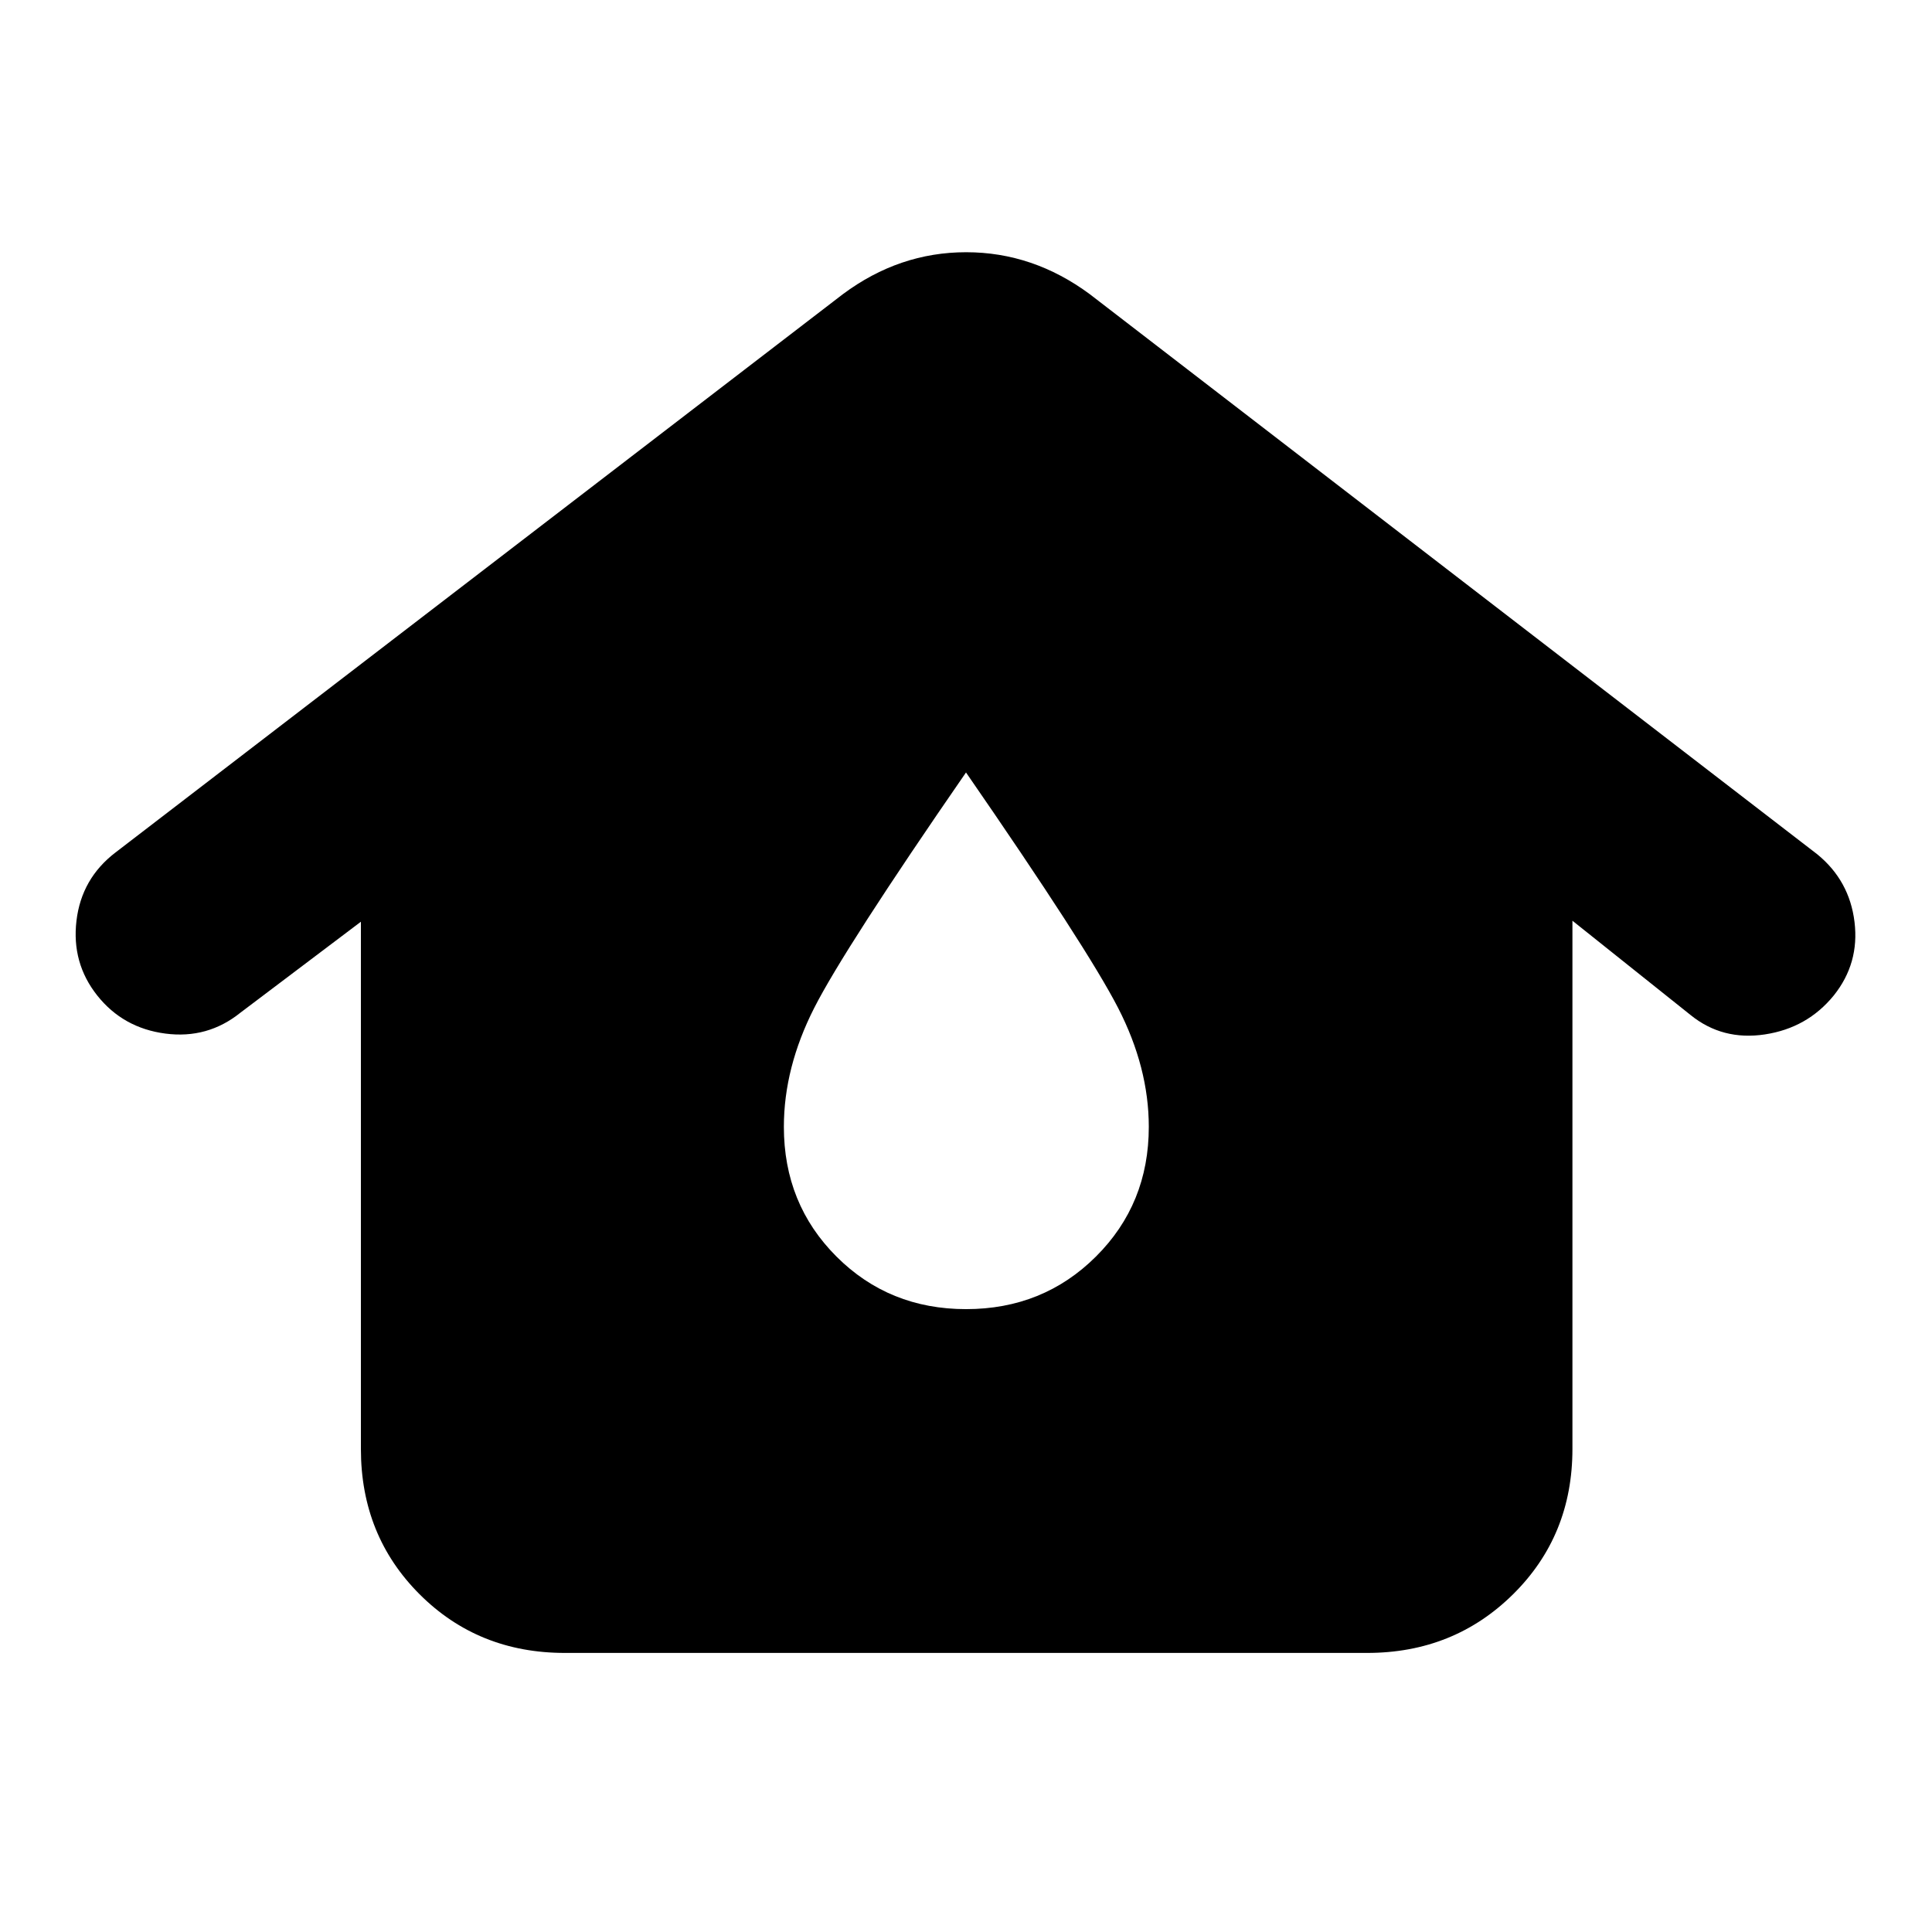 <svg xmlns="http://www.w3.org/2000/svg" height="40" viewBox="0 -960 960 960" width="40"><path d="M280.67-138.67q-43.02 0-72.18-29.15-29.16-29.16-29.16-72.18v-262l-59.83 45.17q-16.33 13.16-37.33 10.41t-33.84-18.91Q35.5-481.5 38-502.5t19.39-33.91l361.44-277.42q27.99-20.84 61.24-20.84 33.26 0 61.43 20.84L903-535.5q16 13.07 18.5 33.62 2.5 20.55-10.33 36.55Q898-449.17 876.92-446q-21.09 3.17-36.92-9.67l-58.67-46.83V-240q0 43.02-29.49 72.18-29.49 29.15-72.51 29.15H280.67ZM480.04-309.5q38.29 0 64.54-26.14 26.25-26.13 26.25-64.44 0-29.42-15.25-59.09-15.25-29.66-75.58-117-60.33 87.34-75.42 117-15.08 29.67-15.08 59.09 0 38.31 26.12 64.44 26.13 26.14 64.42 26.14Z"/></svg>